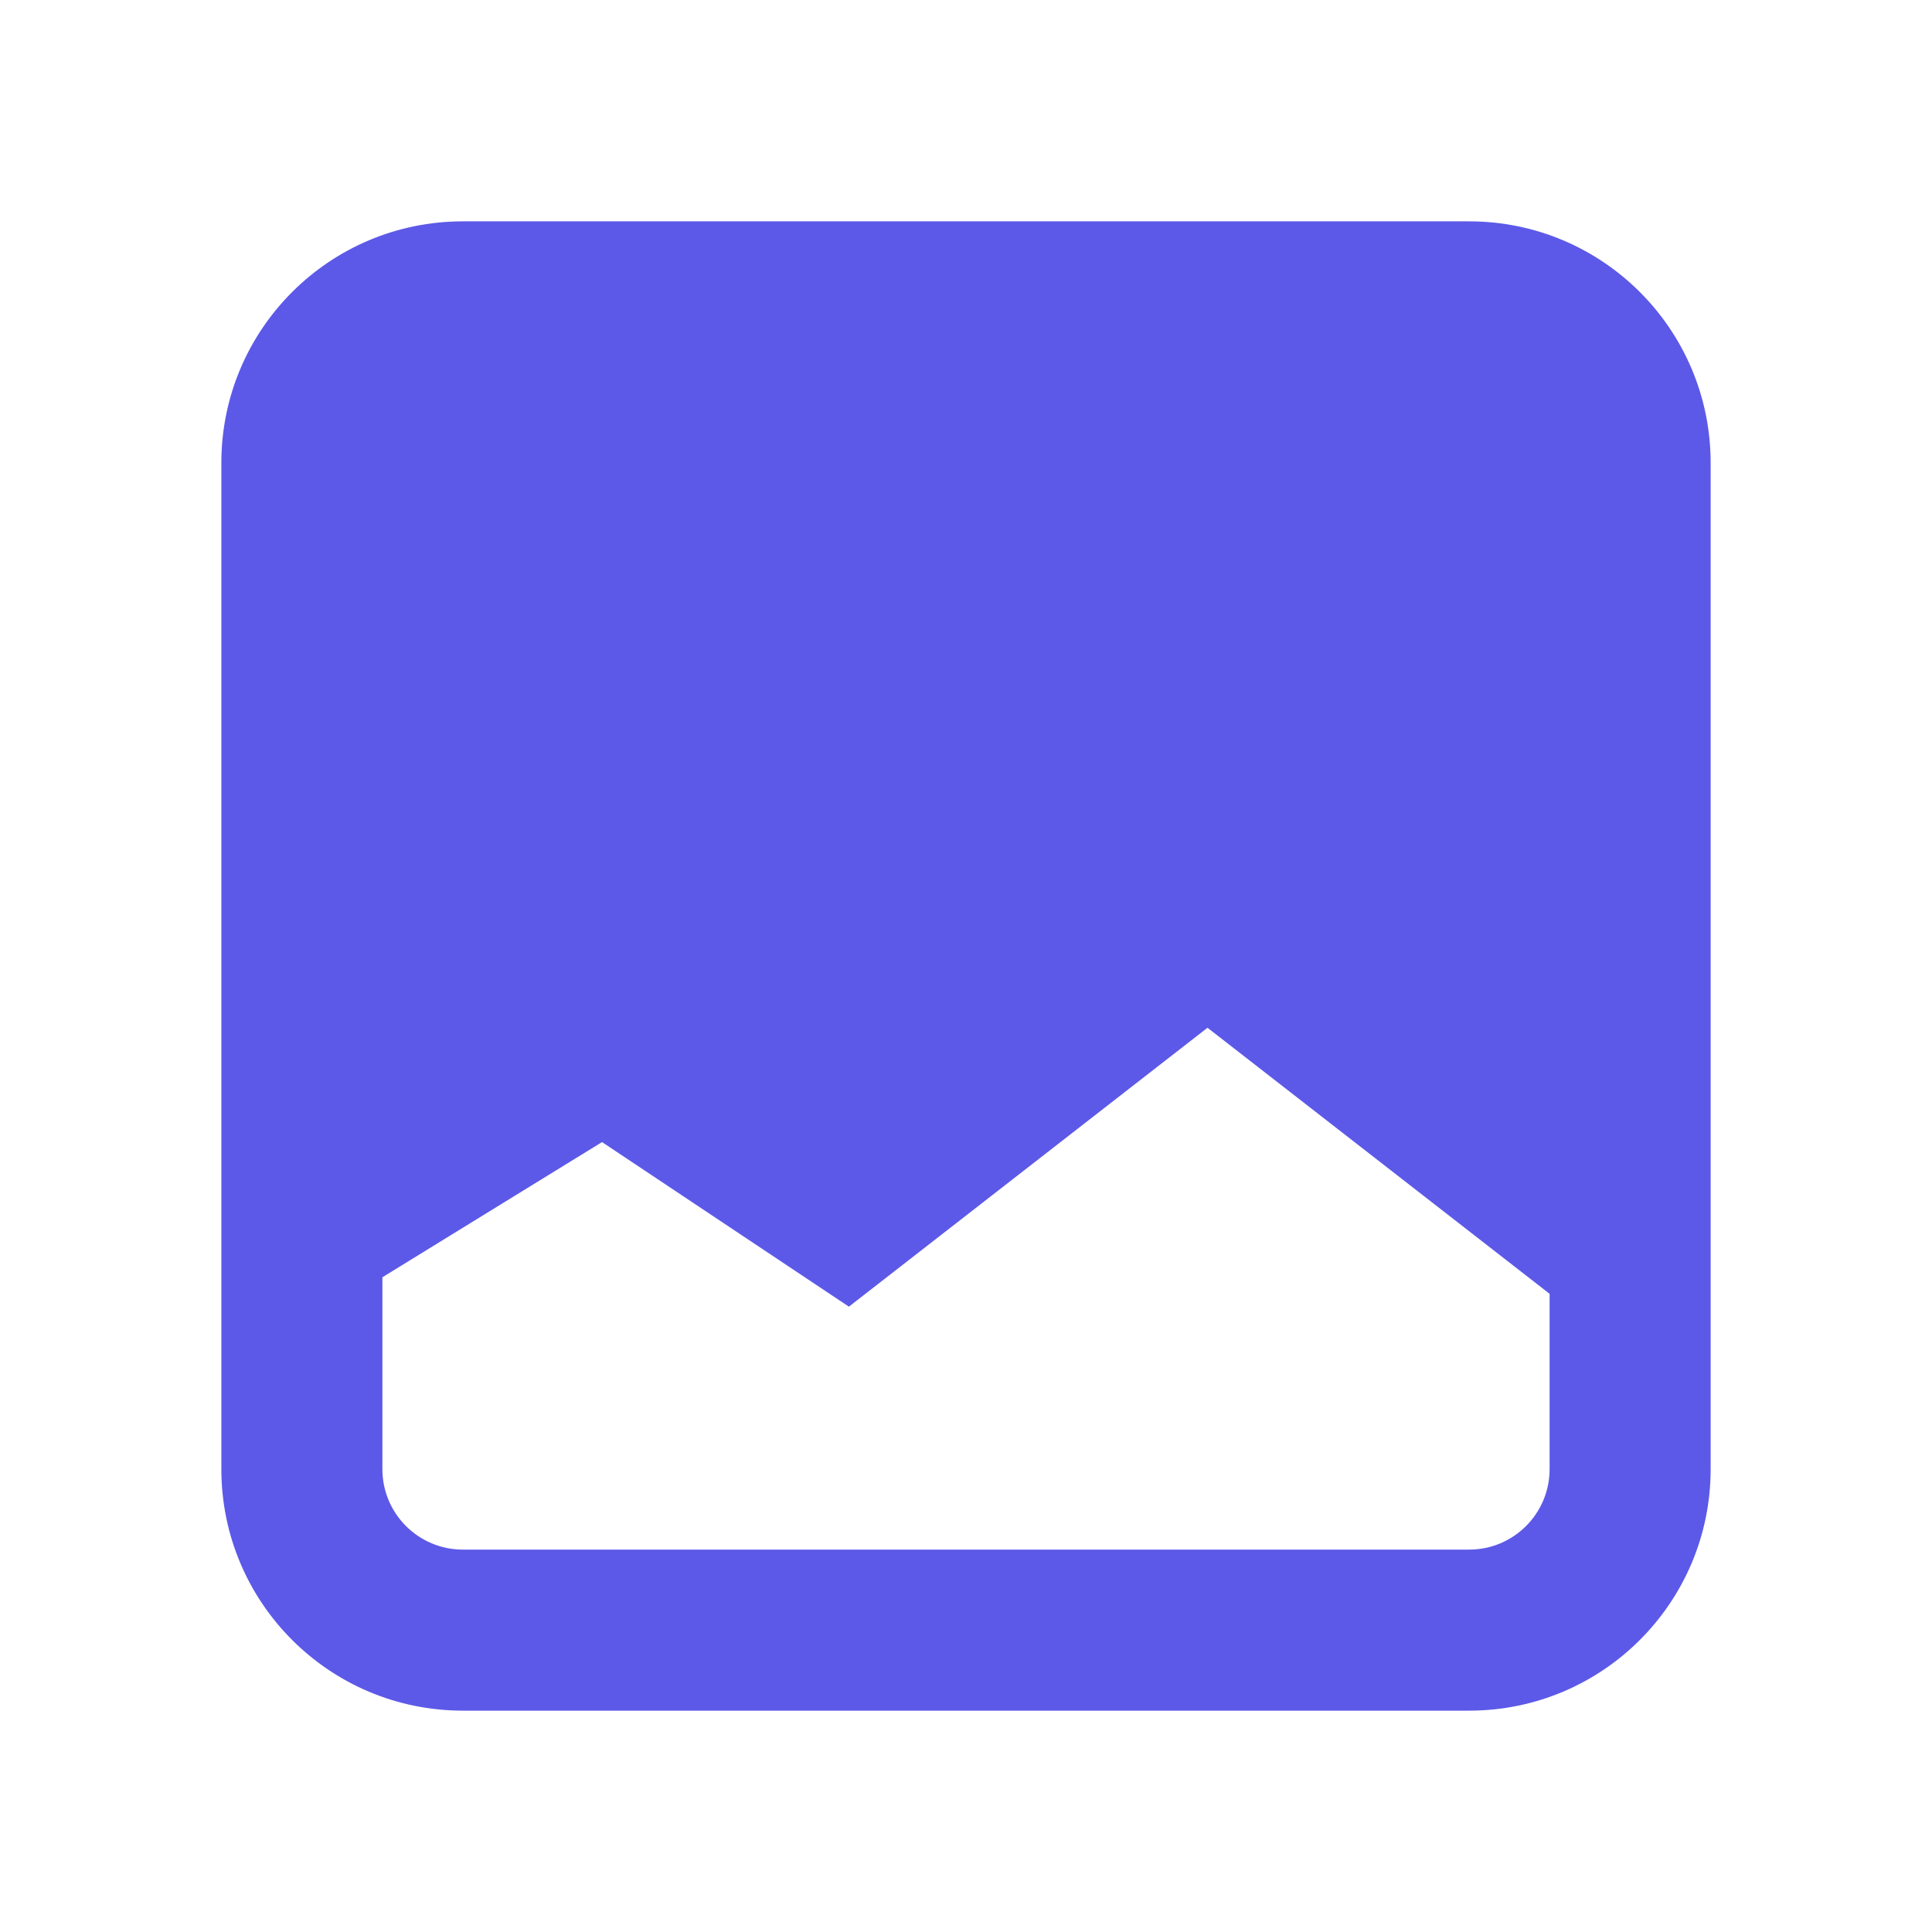 <svg width="28" height="28" viewBox="0 0 28 28" fill="none" xmlns="http://www.w3.org/2000/svg">
<g id="img">
<g id="icon">
<path d="M9.333 12.25C10.3 12.25 11.083 11.466 11.083 10.5C11.083 9.533 10.3 8.75 9.333 8.75C8.367 8.75 7.583 9.533 7.583 10.5C7.583 11.466 8.367 12.25 9.333 12.25Z" fill="#5C59E8"/>
<path fillRule="evenodd" clipRule="evenodd" d="M6.708 3.208C4.775 3.208 3.208 4.775 3.208 6.708V21.292C3.208 23.225 4.775 24.792 6.708 24.792H21.292C23.225 24.792 24.792 23.225 24.792 21.292V6.708C24.792 4.775 23.225 3.208 21.292 3.208H6.708ZM21.292 5.542H6.708C6.064 5.542 5.542 6.064 5.542 6.708V15.771L8.457 13.977C8.651 13.858 8.897 13.862 9.086 13.989L12.197 16.063L17.142 12.217C17.352 12.053 17.648 12.053 17.858 12.217L22.458 15.795V6.708C22.458 6.064 21.936 5.542 21.292 5.542ZM5.542 21.292V18.511L8.725 16.552L12.303 18.937L17.5 14.895L22.458 18.751V21.292C22.458 21.936 21.936 22.458 21.292 22.458H6.708C6.064 22.458 5.542 21.936 5.542 21.292Z" fill="#5C59E8"/>
</g>
</g>
</svg>

